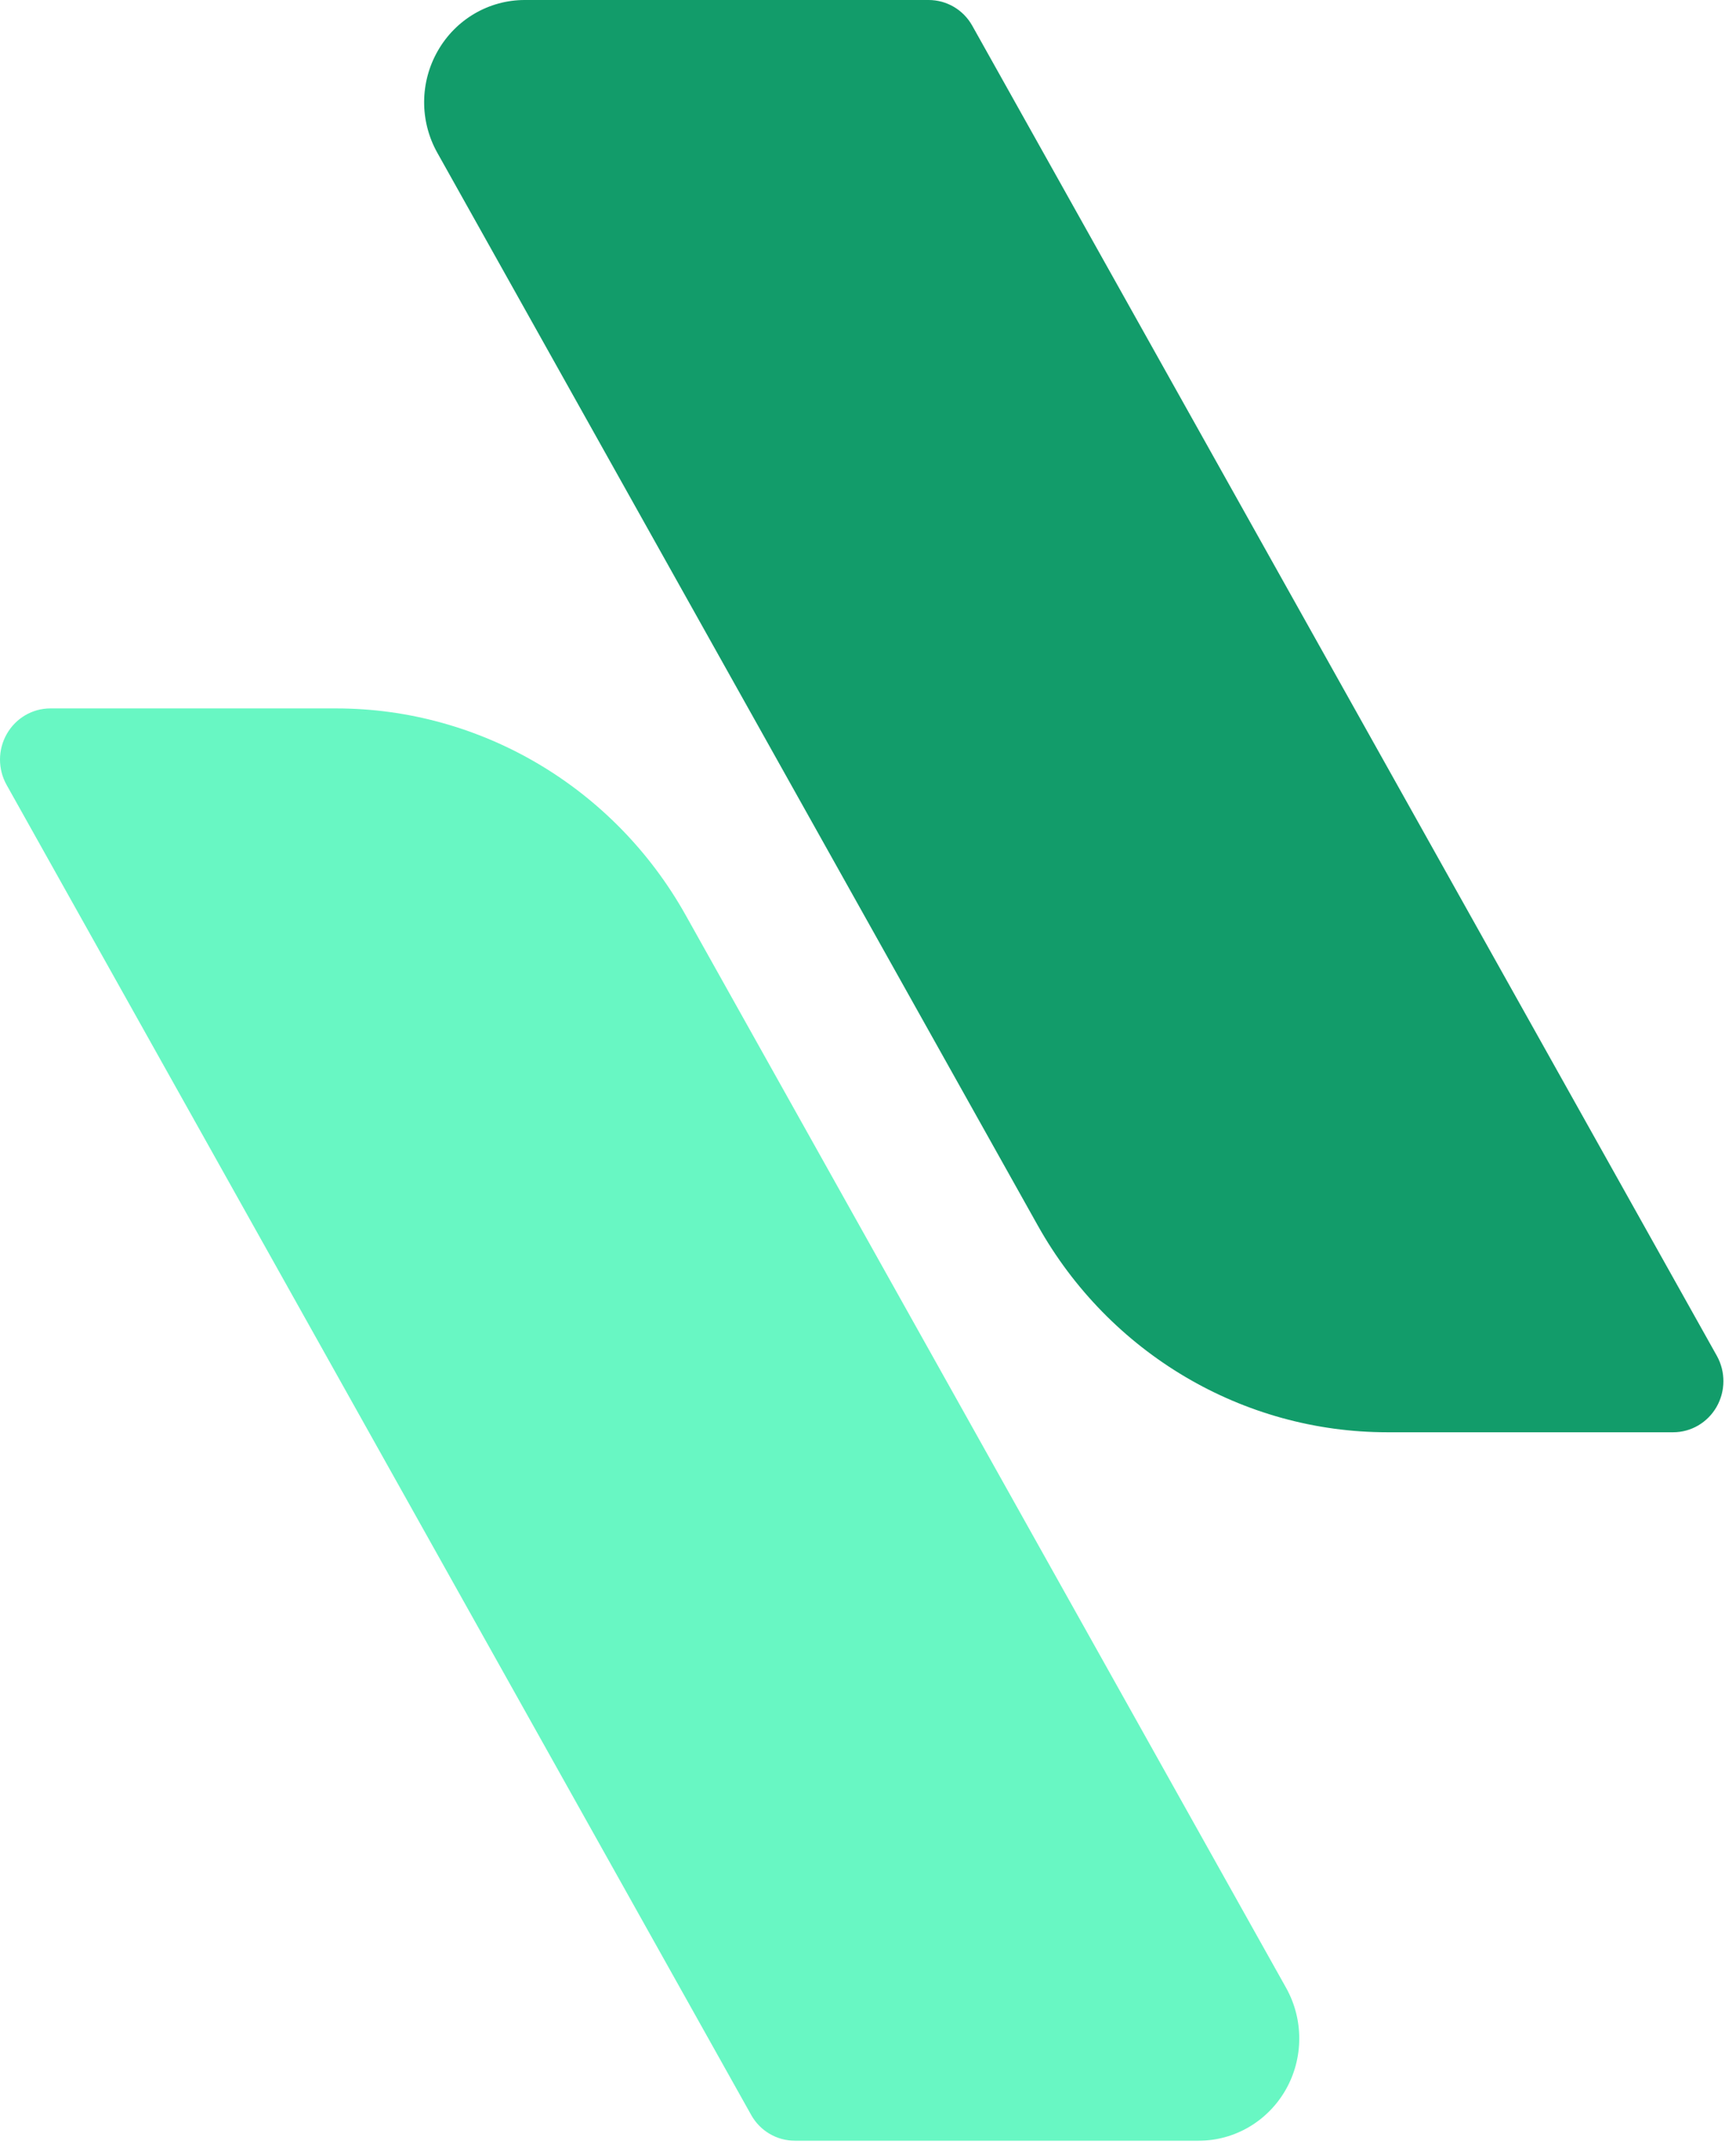 <svg width="55" height="68" viewBox="0 0 55 68" fill="none" xmlns="http://www.w3.org/2000/svg">
<path fill-rule="evenodd" clip-rule="evenodd" d="M30.805 0.817C30.523 0.31 29.993 0 29.421 0H16.624C15.488 0 14.439 0.613 13.87 1.611C13.298 2.609 13.293 3.837 13.857 4.84C18.438 13.021 27.721 29.591 32.88 38.799C35.146 42.844 39.375 45.343 43.954 45.343H53.01C53.576 45.343 54.101 45.036 54.386 44.537C54.67 44.038 54.673 43.425 54.393 42.923C49.619 34.397 33.713 6.005 30.805 0.817Z" fill="#129C6A"/>
<path fill-rule="evenodd" clip-rule="evenodd" d="M21.723 28.971C19.457 24.927 15.228 22.427 10.649 22.427H1.593C1.027 22.427 0.502 22.735 0.217 23.233C-0.07 23.732 -0.072 24.348 0.21 24.85C4.984 33.373 20.89 61.766 23.798 66.954C24.08 67.461 24.61 67.771 25.182 67.771H37.979C39.114 67.771 40.161 67.158 40.733 66.16C41.302 65.163 41.307 63.934 40.746 62.931C36.165 54.749 26.881 38.179 21.723 28.971Z" fill="#68F7C3"/>
</svg>
